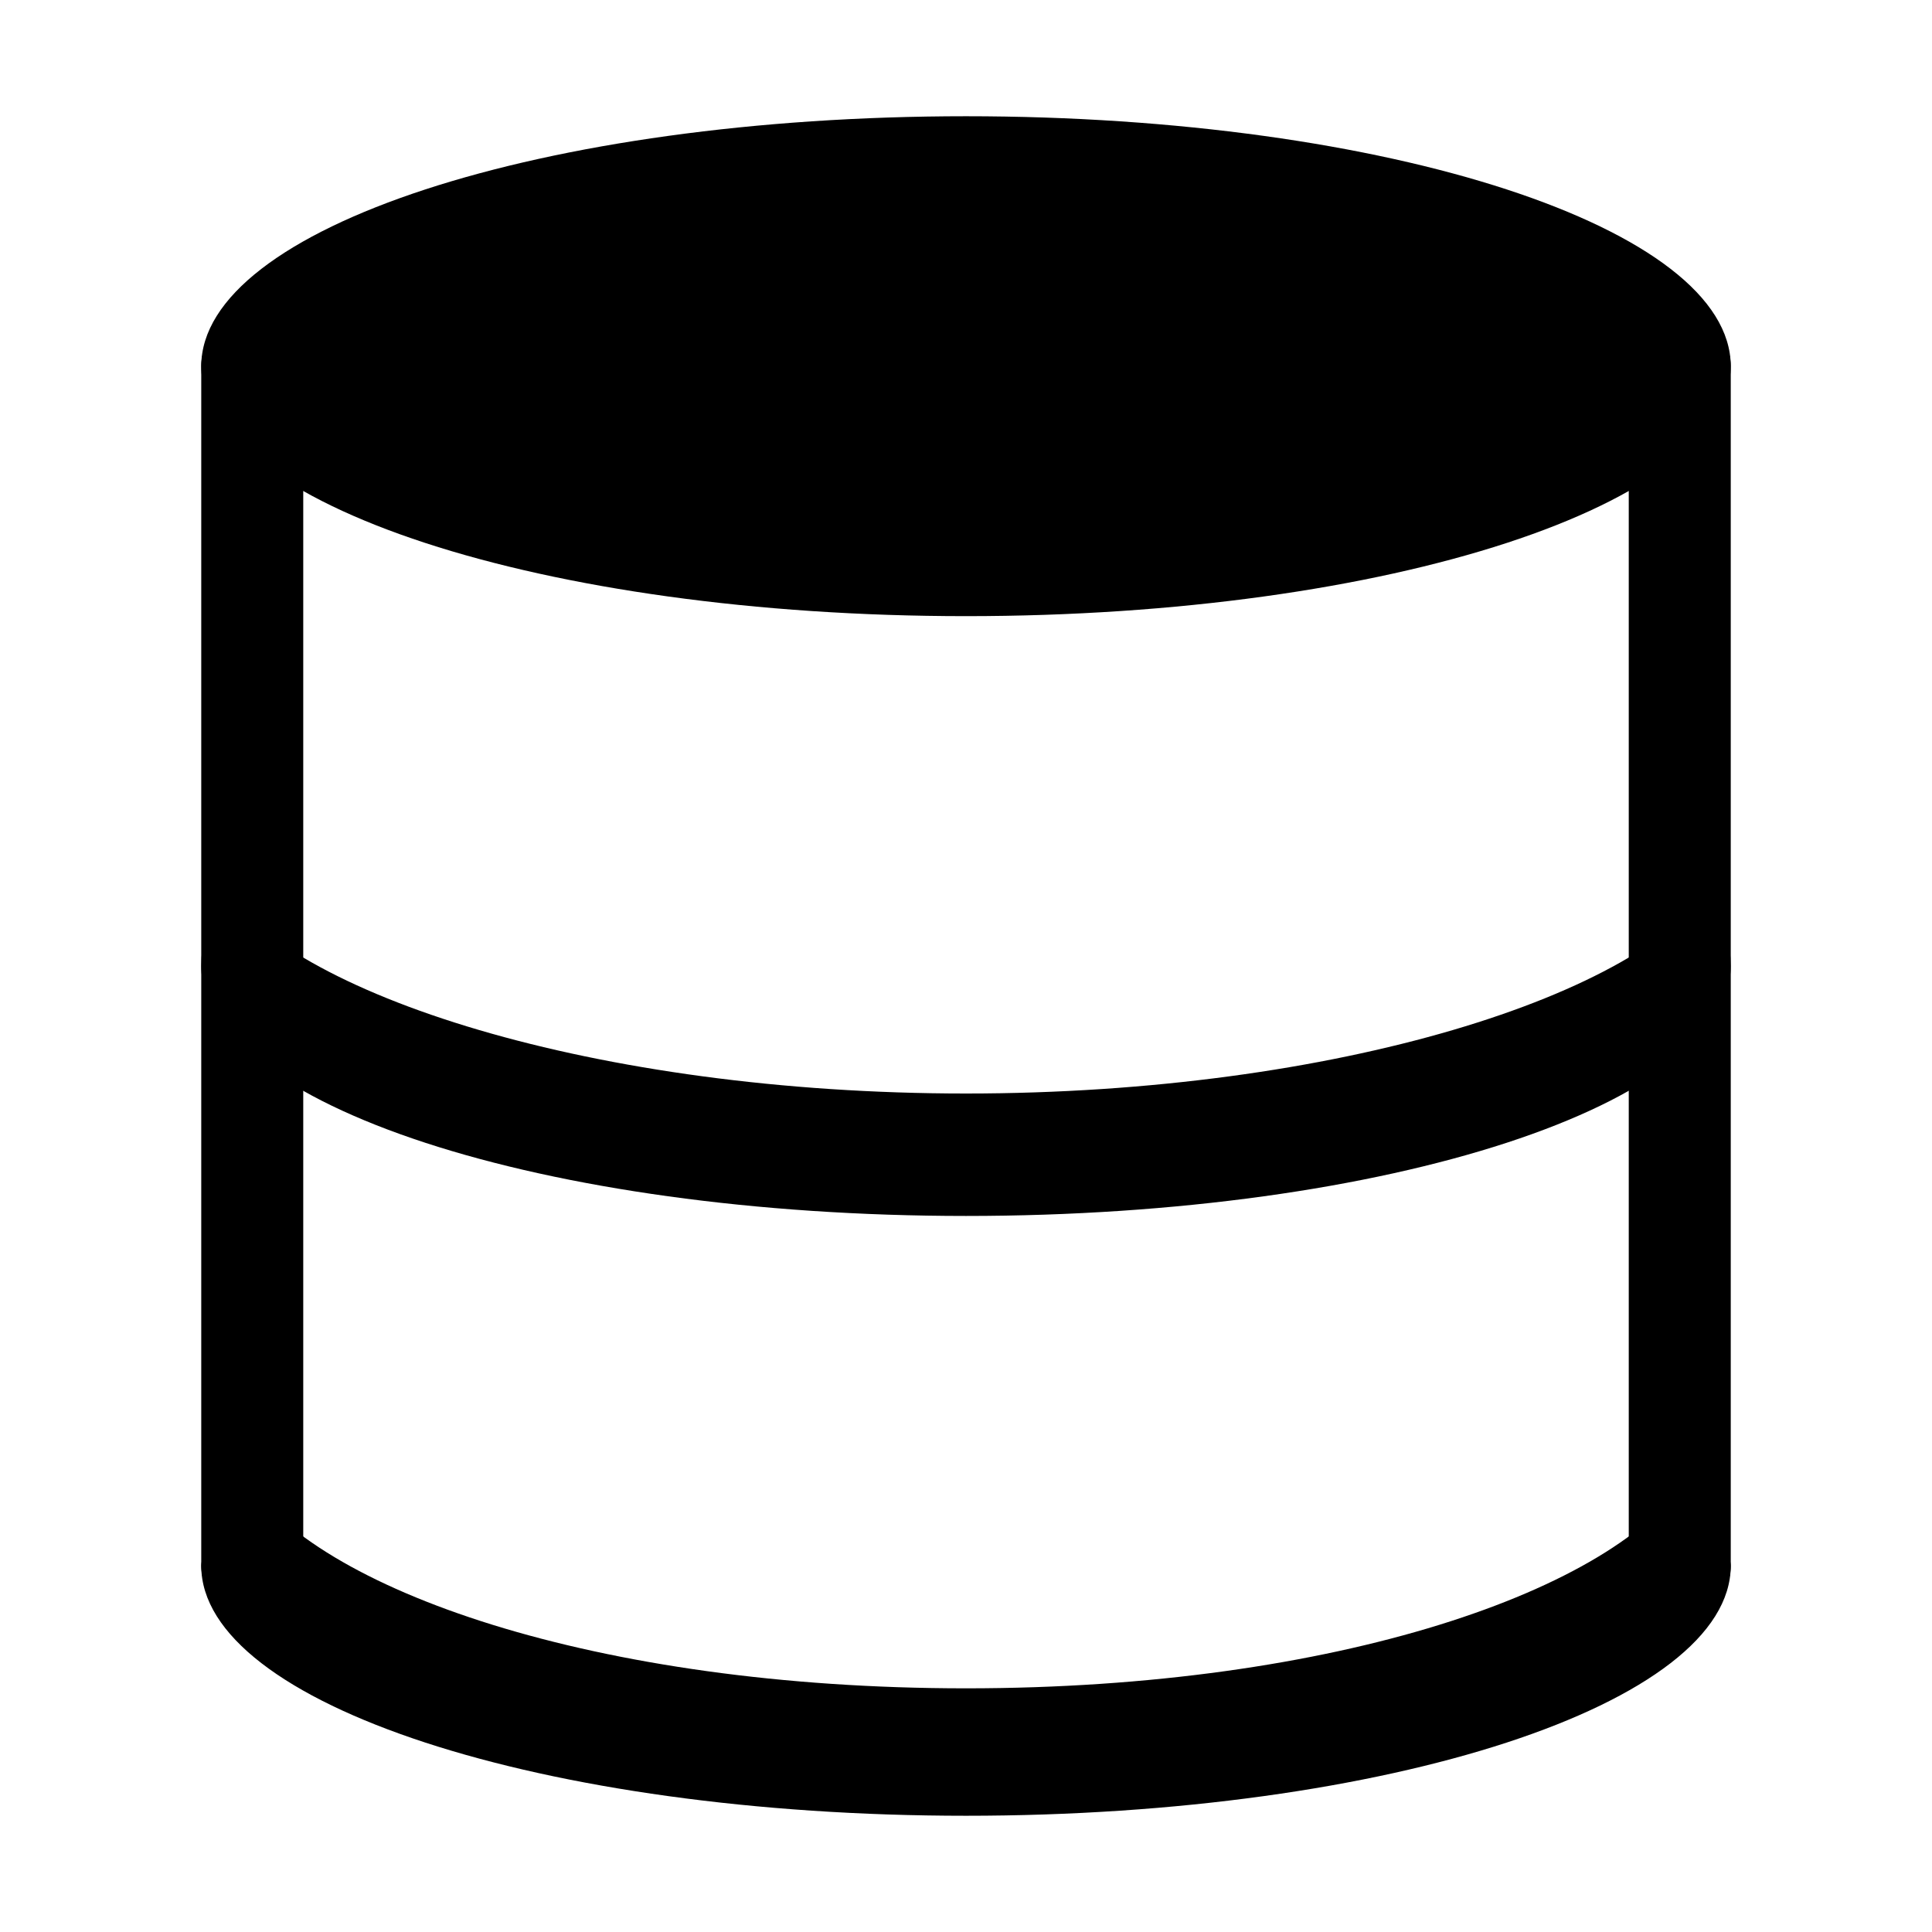 <svg xmlns="http://www.w3.org/2000/svg" width="24" height="24" fill="none" viewBox="0 0 24 24">
  <path fill="#000" d="M21.5 4.549c0 1.715-4.253 3.105-9.5 3.105s-9.5-1.39-9.5-3.105S6.753 1.444 12 1.444s9.5 1.39 9.5 3.105Zm-.19 6.395c-.88 1.417-4.714 2.64-9.31 2.64s-8.43-1.223-9.31-2.64c-.125.201-.19.843-.19 1.056 0 1.715 4.253 3.105 9.5 3.105s9.5-1.39 9.5-3.105c0-.213-.065-.855-.19-1.056Z"/>
  <path fill="#000" d="M2.5 4.549c0-.343.284-.62.633-.62.35 0 .634.277.634.62v14.902c0 .343-.284.62-.634.62a.627.627 0 0 1-.633-.62V4.549Zm17.733 0c0-.343.284-.62.634-.62.35 0 .633.277.633.62v14.902c0 .343-.284.62-.633.62a.627.627 0 0 1-.634-.62V4.549Z"/>
  <path fill="#000" d="M20.972 18.333c-.88 1.417-4.376 2.64-8.972 2.64-4.596 0-8.092-1.223-8.972-2.64-.125.201-.528.905-.528 1.118 0 1.715 4.253 3.105 9.5 3.105s9.5-1.39 9.5-3.105c0-.213-.403-.917-.528-1.118Z"/>
</svg>
